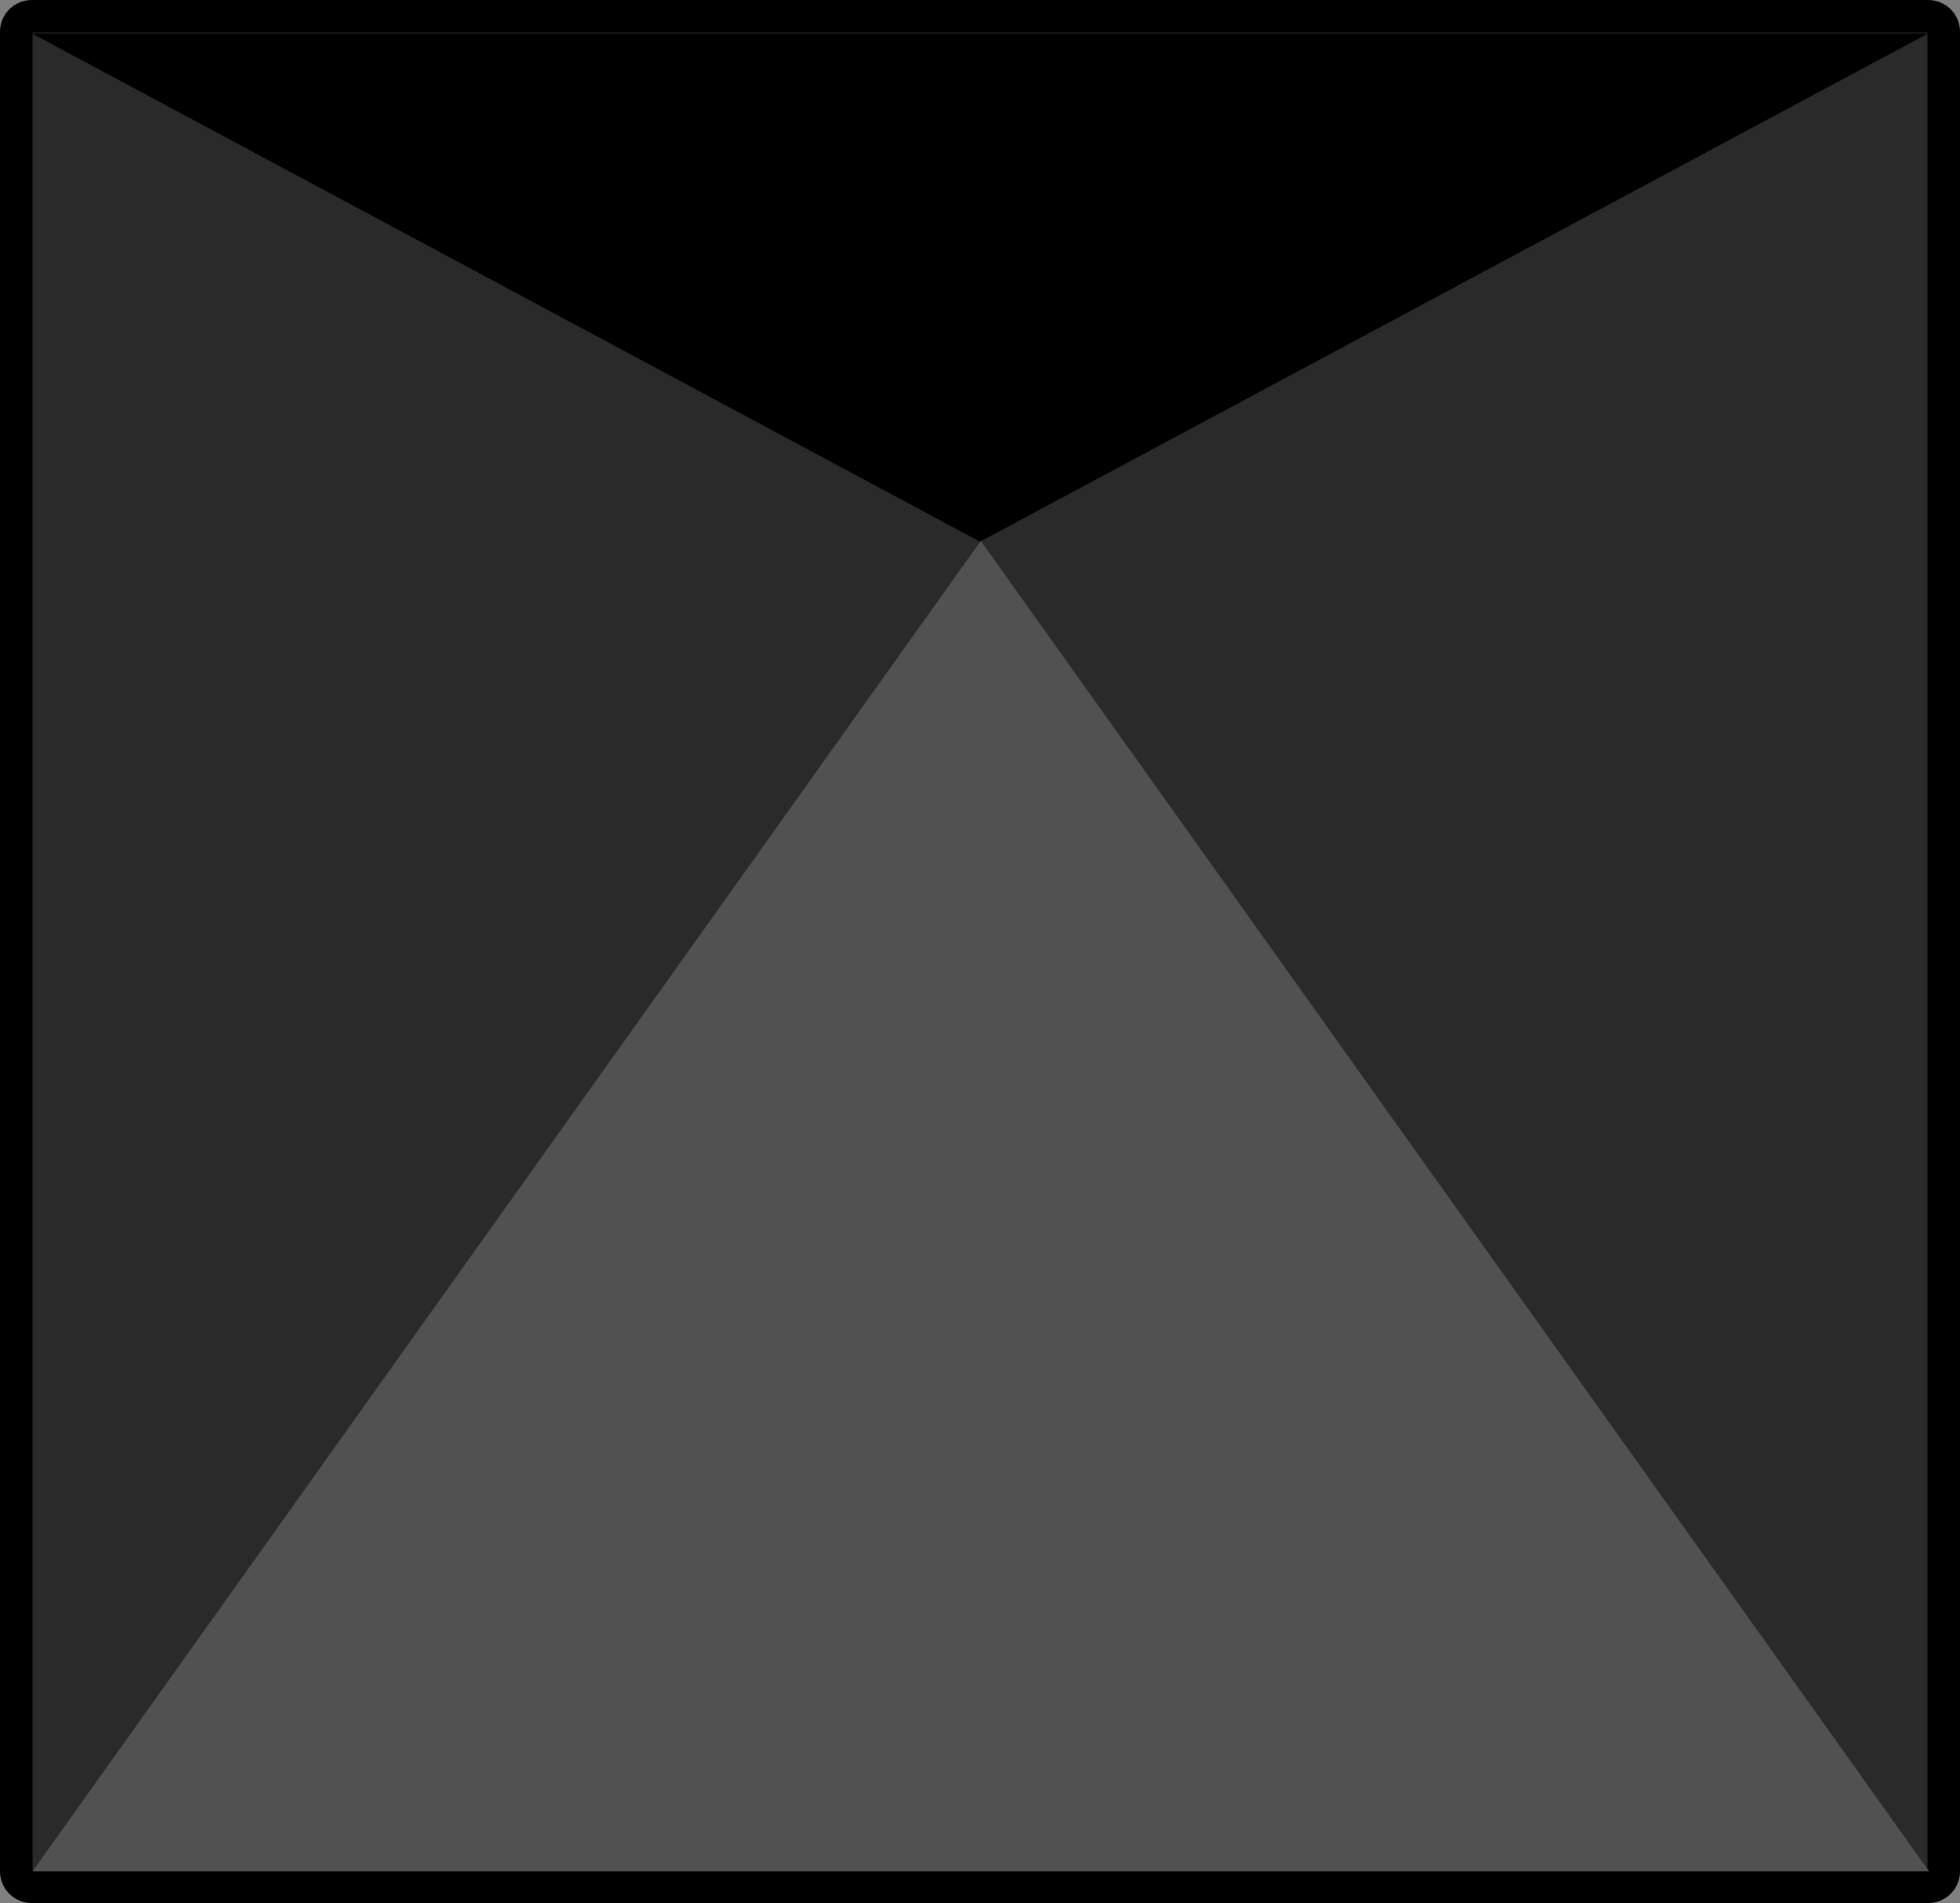 <?xml version="1.0" encoding="UTF-8" standalone="no"?>
<svg xmlns:xlink="http://www.w3.org/1999/xlink" height="119.8px" width="123.4px" xmlns="http://www.w3.org/2000/svg">
  <rect width="100%" height="100%" fill="#808080" stroke="none"/>
  <g transform="matrix(1.0, 0.0, 0.0, 1.0, 61.7, 59.9)">
    <path d="M-59.7 -57.9 L59.7 -57.9 59.7 57.9 -59.7 57.9 -59.7 -57.9" fill="#ffffff" fill-rule="evenodd" stroke="none"/>
    <path d="M-59.7 -57.9 L59.7 -57.9 59.7 57.9 -59.7 57.9 -59.7 -57.9 Z" fill="none" stroke="#000000" stroke-linecap="round" stroke-linejoin="round" stroke-width="4.0"/>
    <path d="M59.7 -57.9 L59.7 57.9 -59.7 57.9 -59.7 -57.9 59.7 -57.9" fill="#2a2a2a" fill-rule="evenodd" stroke="none"/>
    <path d="M59.7 -57.9 L59.7 57.9 -59.7 57.9 -59.7 -57.9 59.7 -57.9 Z" fill="none" stroke="#000000" stroke-linecap="round" stroke-linejoin="round" stroke-width="0.1"/>
    <path d="M0.0 -25.8 L-59.7 -57.8 59.7 -57.8 0.0 -25.8" fill="#000000" fill-rule="evenodd" stroke="none"/>
    <path d="M0.05 -25.85 L59.75 57.9 -59.65 57.9 0.05 -25.85" fill="#515151" fill-rule="evenodd" stroke="none"/>
  </g>
</svg>

